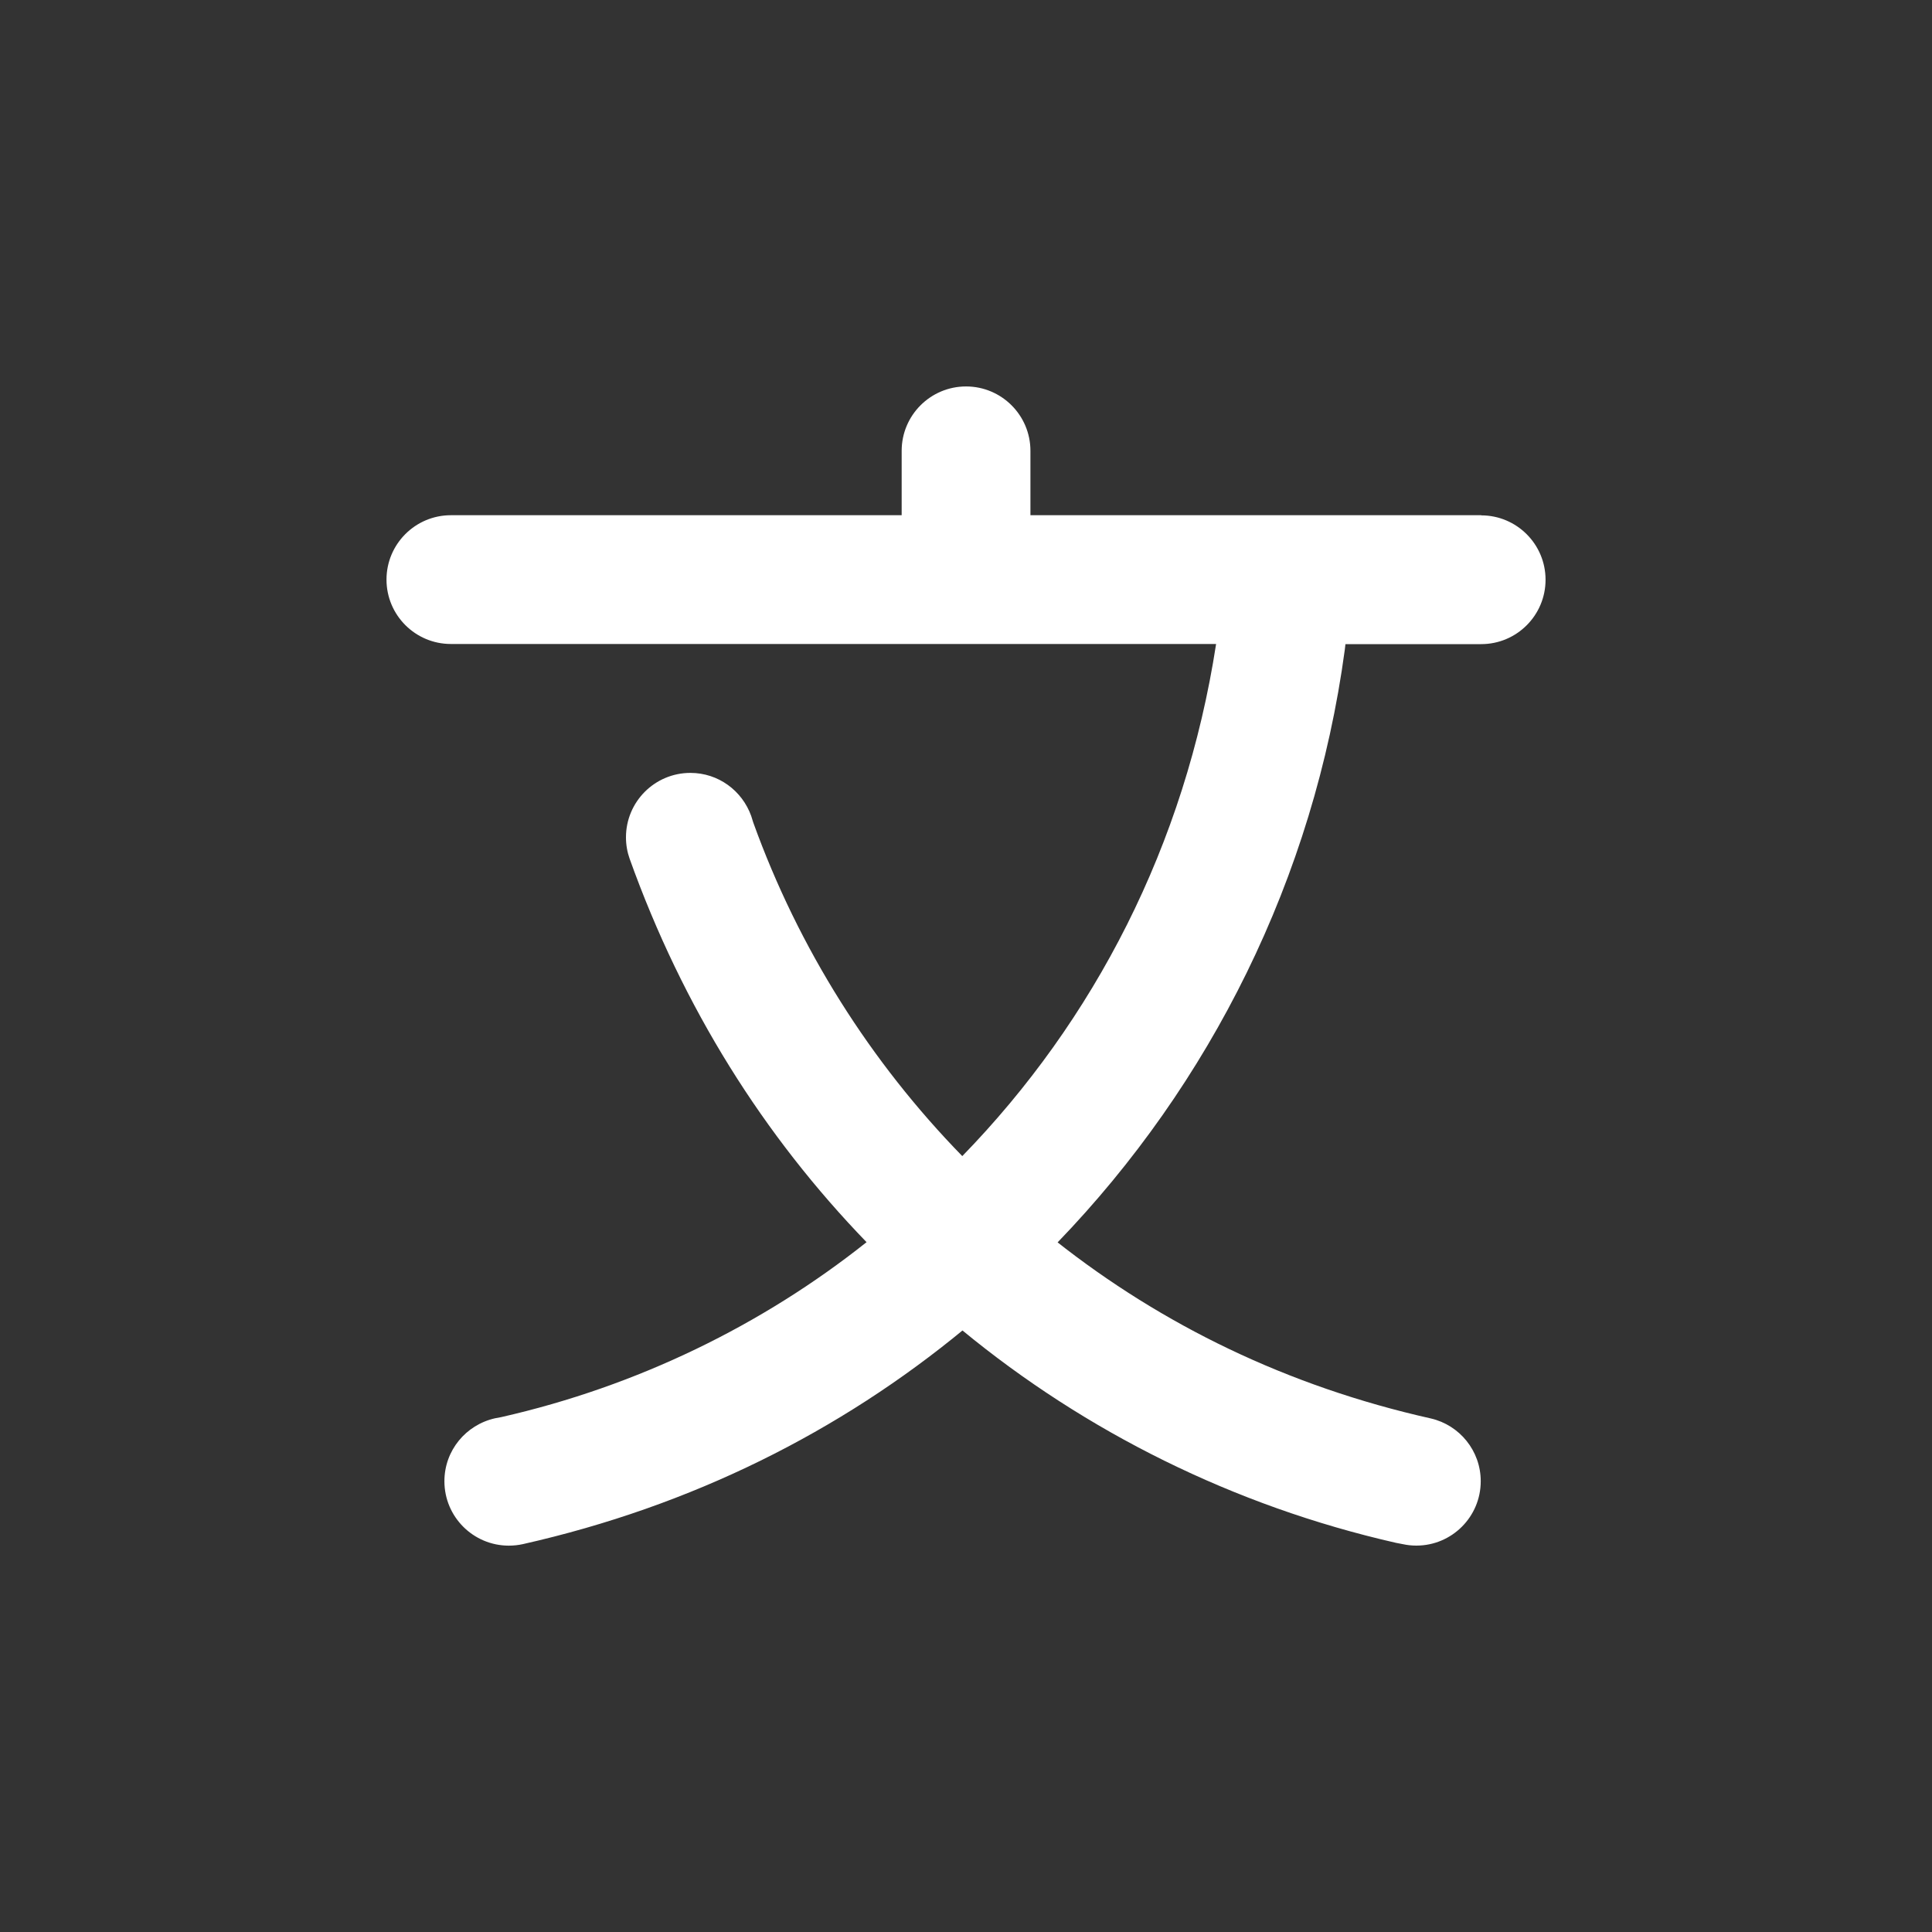 <!-- Generated by IcoMoon.io -->
<svg version="1.1" xmlns="http://www.w3.org/2000/svg" width="40" height="40" viewBox="0 0 40 40">
<rect x="0" y="0" width="40" height="40" fill="#333333" stroke="none"/>
<title>letter-chinese-a</title>
<path fill="#fff" d="M30.667 10.667h-9.333v-1.333c0-0.736-0.597-1.333-1.333-1.333s-1.333 0.597-1.333 1.333v0 1.333h-9.333c-0.736 0-1.333 0.597-1.333 1.333s0.597 1.333 1.333 1.333v0h15.843c-0.64 4.161-2.526 7.799-5.259 10.607l0.004-0.004c-1.897-1.945-3.387-4.295-4.328-6.908l-0.042-0.134c-0.188-0.524-0.68-0.892-1.259-0.892-0.737 0-1.334 0.597-1.334 1.334 0 0.157 0.027 0.307 0.077 0.447l-0.003-0.009c1.108 3.096 2.781 5.746 4.913 7.95l-0.006-0.006c-2.154 1.712-4.74 2.981-7.564 3.622l-0.128 0.024c-0.604 0.136-1.048 0.667-1.048 1.303 0 0.736 0.596 1.332 1.331 1.334h0c0.101-0 0.2-0.011 0.296-0.032l-0.009 0.002c3.508-0.79 6.575-2.333 9.145-4.455l-0.037 0.030c2.539 2.090 5.61 3.632 8.976 4.397l0.146 0.028c0.083 0.018 0.177 0.029 0.275 0.029 0.736 0 1.333-0.597 1.333-1.333 0-0.632-0.44-1.162-1.031-1.299l-0.009-0.002c-2.961-0.665-5.556-1.933-7.76-3.675l0.040 0.031c3.155-3.273 5.306-7.533 5.946-12.273l0.013-0.113h2.81c0.736 0 1.333-0.597 1.333-1.333s-0.597-1.333-1.333-1.333v0z"></path>
</svg>
